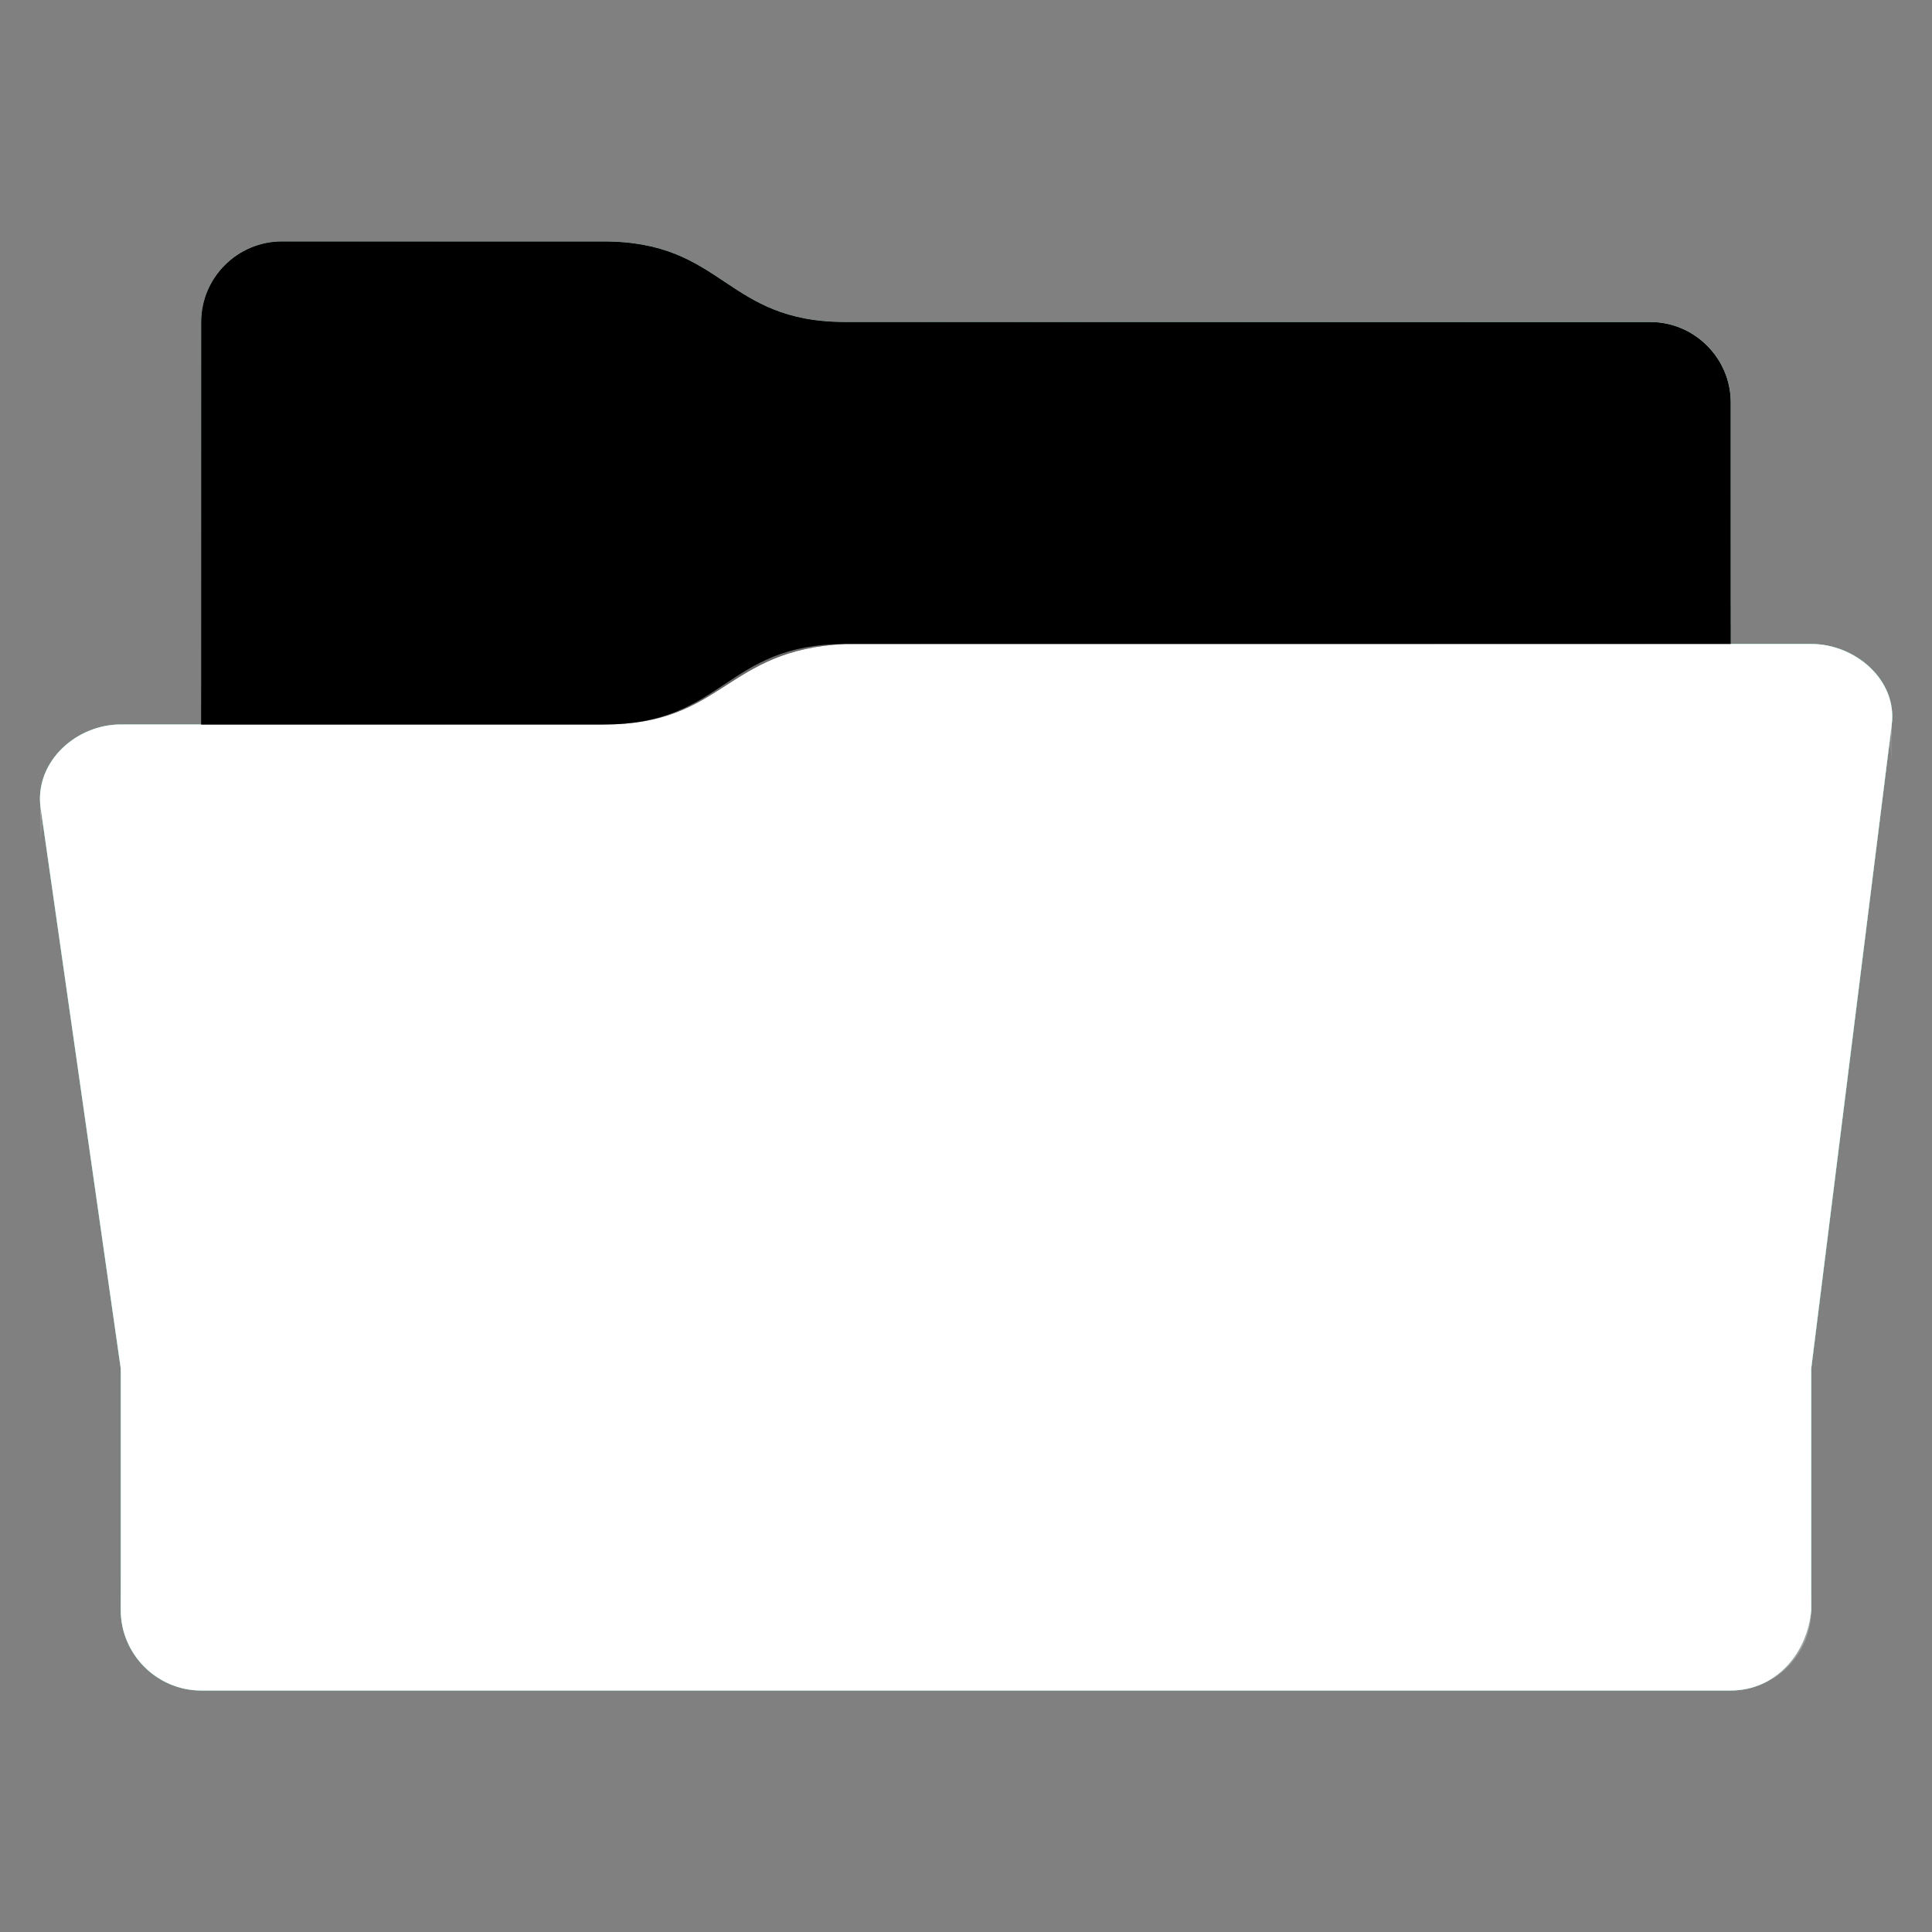 <svg height="48" version="1.1" width="48" xmlns="http://www.w3.org/2000/svg" xmlns:svg="http://www.w3.org/2000/svg" xmlns:xlink="http://www.w3.org/1999/xlink">
<rect width="100%" height="100%" fill="#808080" stroke="none"/>
<defs id="primary-definitions">
<style id="current-color-scheme" type="text/css">
      .ColorScheme-Text           { color:#fff; }
      .ColorScheme-Background     { color:#111; }
      .ColorScheme-Highlight      { color:#3daefd; }
      .ColorScheme-ViewBackground { color:#000; }
      .ColorScheme-PositiveText   { color:#27ae60; }
      .ColorScheme-NeutralText    { color:#f67400; }
      .ColorScheme-NegativeText   { color:#da4453; }
    </style>
<style id="extended-color-scheme" type="text/css">
      .ExScheme-Black     { color:#3e3e3e; }
      .ExScheme-White     { color:#fcfcfc; }
      .ExScheme-Grey-1    { color:#cfd5d5; }
      .ExScheme-Grey-2    { color:#909c9c; }
      .ExScheme-Grey-3    { color:#536161; }
      .ExScheme-Red-1     { color:#ffafa5; }
      .ExScheme-Red-2     { color:#bf4231; }
      .ExScheme-Red-3     { color:#4d2f2b; }
      .ExScheme-Green-1   { color:#abf9c7; }
      .ExScheme-Green-2   { color:#3bb566; }
      .ExScheme-Green-3   { color:#377d50; }
      .ExScheme-Blue-1    { color:#abdaf9; }
      .ExScheme-Blue-2    { color:#3daefd; }
      .ExScheme-Blue-3    { color:#2b3c4d; }
      .ExScheme-Yellow-1  { color:#faffa5; }
      .ExScheme-Yellow-2  { color:#cac726; }
      .ExScheme-Yellow-3  { color:#4b4d2b; }
      .ExScheme-Orange-1  { color:#ffdaa5; }
      .ExScheme-Orange-2  { color:#ff9701; }
      .ExScheme-Orange-3  { color:#4d372b; }
      .ExScheme-Brown-1   { color:#e9d6bb; }
      .ExScheme-Brown-2   { color:#997657; }
      .ExScheme-Brown-3   { color:#433a35; }
      .ExScheme-Purple-1  { color:#e2abf9; }
      .ExScheme-Purple-2  { color:#b401ff; }
      .ExScheme-Purple-3  { color:#432b4d; }
      .ExScheme-Cyan-1    { color:#b2f2e6; }
      .ExScheme-Cyan-2    { color:#31bfa6; }
      .ExScheme-Cyan-3    { color:#2b4d47; }
      .ExScheme-Magenta-1 { color:#f8a6d8; }
      .ExScheme-Magenta-2 { color:#f00091; }
      .ExScheme-Magenta-3 { color:#770048; }
    </style>
<linearGradient id="uQu">
<stop offset="0"/>
<stop offset="1" stop-opacity="0"/>
</linearGradient>
<linearGradient id="uQv">
<stop offset="0" stop-color="#fff"/>
<stop offset="1" stop-color="#fff" stop-opacity="0"/>
</linearGradient>
<style class="toggle-enable-crease" type="text/css">
        .folder-crease { display: none; }
    </style><style class="toggle-manilla-folders" type="text/css">
        .folder-manilla { display: none; }
    </style><radialGradient cx=".5" cy="0" id="uQw" r="1" xlink:href="#uQv"/><linearGradient id="uQx" xlink:href="#uQu" y1="1" y2=".5"/><path d="M 7,6 C 5.9,6 5,6.9 5,8 v 2 8 H 3 c -1.1,0 -2.1,.9 -2,2 l 2,14 v 6 c 0,1.1 .9,2 2,2 h 38 c 1.1,0 1.9,-.9 2,-2 v -6 l 2,-16 c .14,-1.1 -.9,-2 -2,-2 H 43 V 10 C 43,8.9 42.1,8 41,8 H 21 C 18,8 18,6 15,6 Z" id="uQy"></path><path d="M 7,6 C 5.9,6 5,6.9 5,8 v 2 8 h 10 c 3,0 3,-1.86 6,-2 H 43 V 10 C 43,8.9 42.1,8 41,8 H 21 C 18,8 18,6 15,6 Z" id="uQz"></path></defs>
<g id="content" transform="translate(0,0)"><use class="folder-manilla ExScheme-Brown-1" fill="currentColor" href="#uQy"></use><use class="toggle-manilla-folders ExScheme-Cyan-2" fill="currentColor" href="#uQy" id="primary-color"></use><use class="ColorScheme-Text" fill="currentColor" href="#uQy" opacity=".1"></use><use href="#uQz" opacity=".4"></use><use class="toggle-flat-design" fill="url(#uQx)" href="#uQz" opacity=".1"></use><path class="toggle-flat-design" d="m 21,16 c -3,0 -3,2 -6,2 H 3 c -1.1,0 -2.1,.9 -2,2 l 2,14 v 6 c 0,1.1 .9,2 2,2 h 38 c 1.1,0 1.9,-.9 2,-2 v -6 l 2,-16 c .14,-1.1 -.9,-2 -2,-2 z" fill="url(#uQw)" opacity=".2"/><path class="folder-crease " d="M 2.86 33 L 3 34 L 45 34 L 45.1 33 L 2.86 33 z " opacity=".4"/><path class="ColorScheme-Text" d="m 3,39 v 1 c 0,1.1 .9,2 2,2 h 38 c 1.1,0 2,-.9 2,-2 v -1 c 0,1.1 -.9,2 -2,2 H 5 C 3.9,41 3,40.1 3,39 Z" fill="currentColor" opacity=".1"/><path class="ColorScheme-Text" d="M 3,39.5 V 40 c 0,1.1 .9,2 2,2 h 38 c 1.1,0 2,-.9 2,-2 v -0.5 c 0,1.1 -.9,2 -2,2 H 5 c -1.1,0 -2,-.9 -2,-2 z" fill="currentColor" opacity=".2"/><path d="m 21,16 c -3,0 -3,2 -6,2 H 3 c -1.1,0 -2,.9 -2,2 v 1 c 0,-1.1 .9,-2 2,-2 h 12 c 3,0 3,-2 6,-2 h 24 c 1.1,0 2,.9 2,2 v -1 c 0,-1.1 -.9,-2 -2,-2 z" fill="#fff" opacity=".1"/><path d="m 21,16 c -3,0 -3,2 -6,2 H 3 c -1.1,0 -2,.9 -2,2 v 0.5 c 0,-1.1 .9,-2 2,-2 h 12 c 3,0 3,-2 6,-2 h 24 c 1.1,0 2,.9 2,2 V 18 c 0,-1.1 -.9,-2 -2,-2 z" fill="#fff" opacity=".2"/><path d="m 21,15 c -3,0 -3,2 -6,2 H 5 v 1 h 10 c 3,0 3,-2 6,-2 h 22 v -1 z" opacity=".1"/><path d="m 21,15.5 c -3,0 -3,2 -6,2 H 5 V 18 h 10 c 3,0 3,-2 6,-2 h 22 v -0.5 z" opacity=".2"/></g>
</svg>